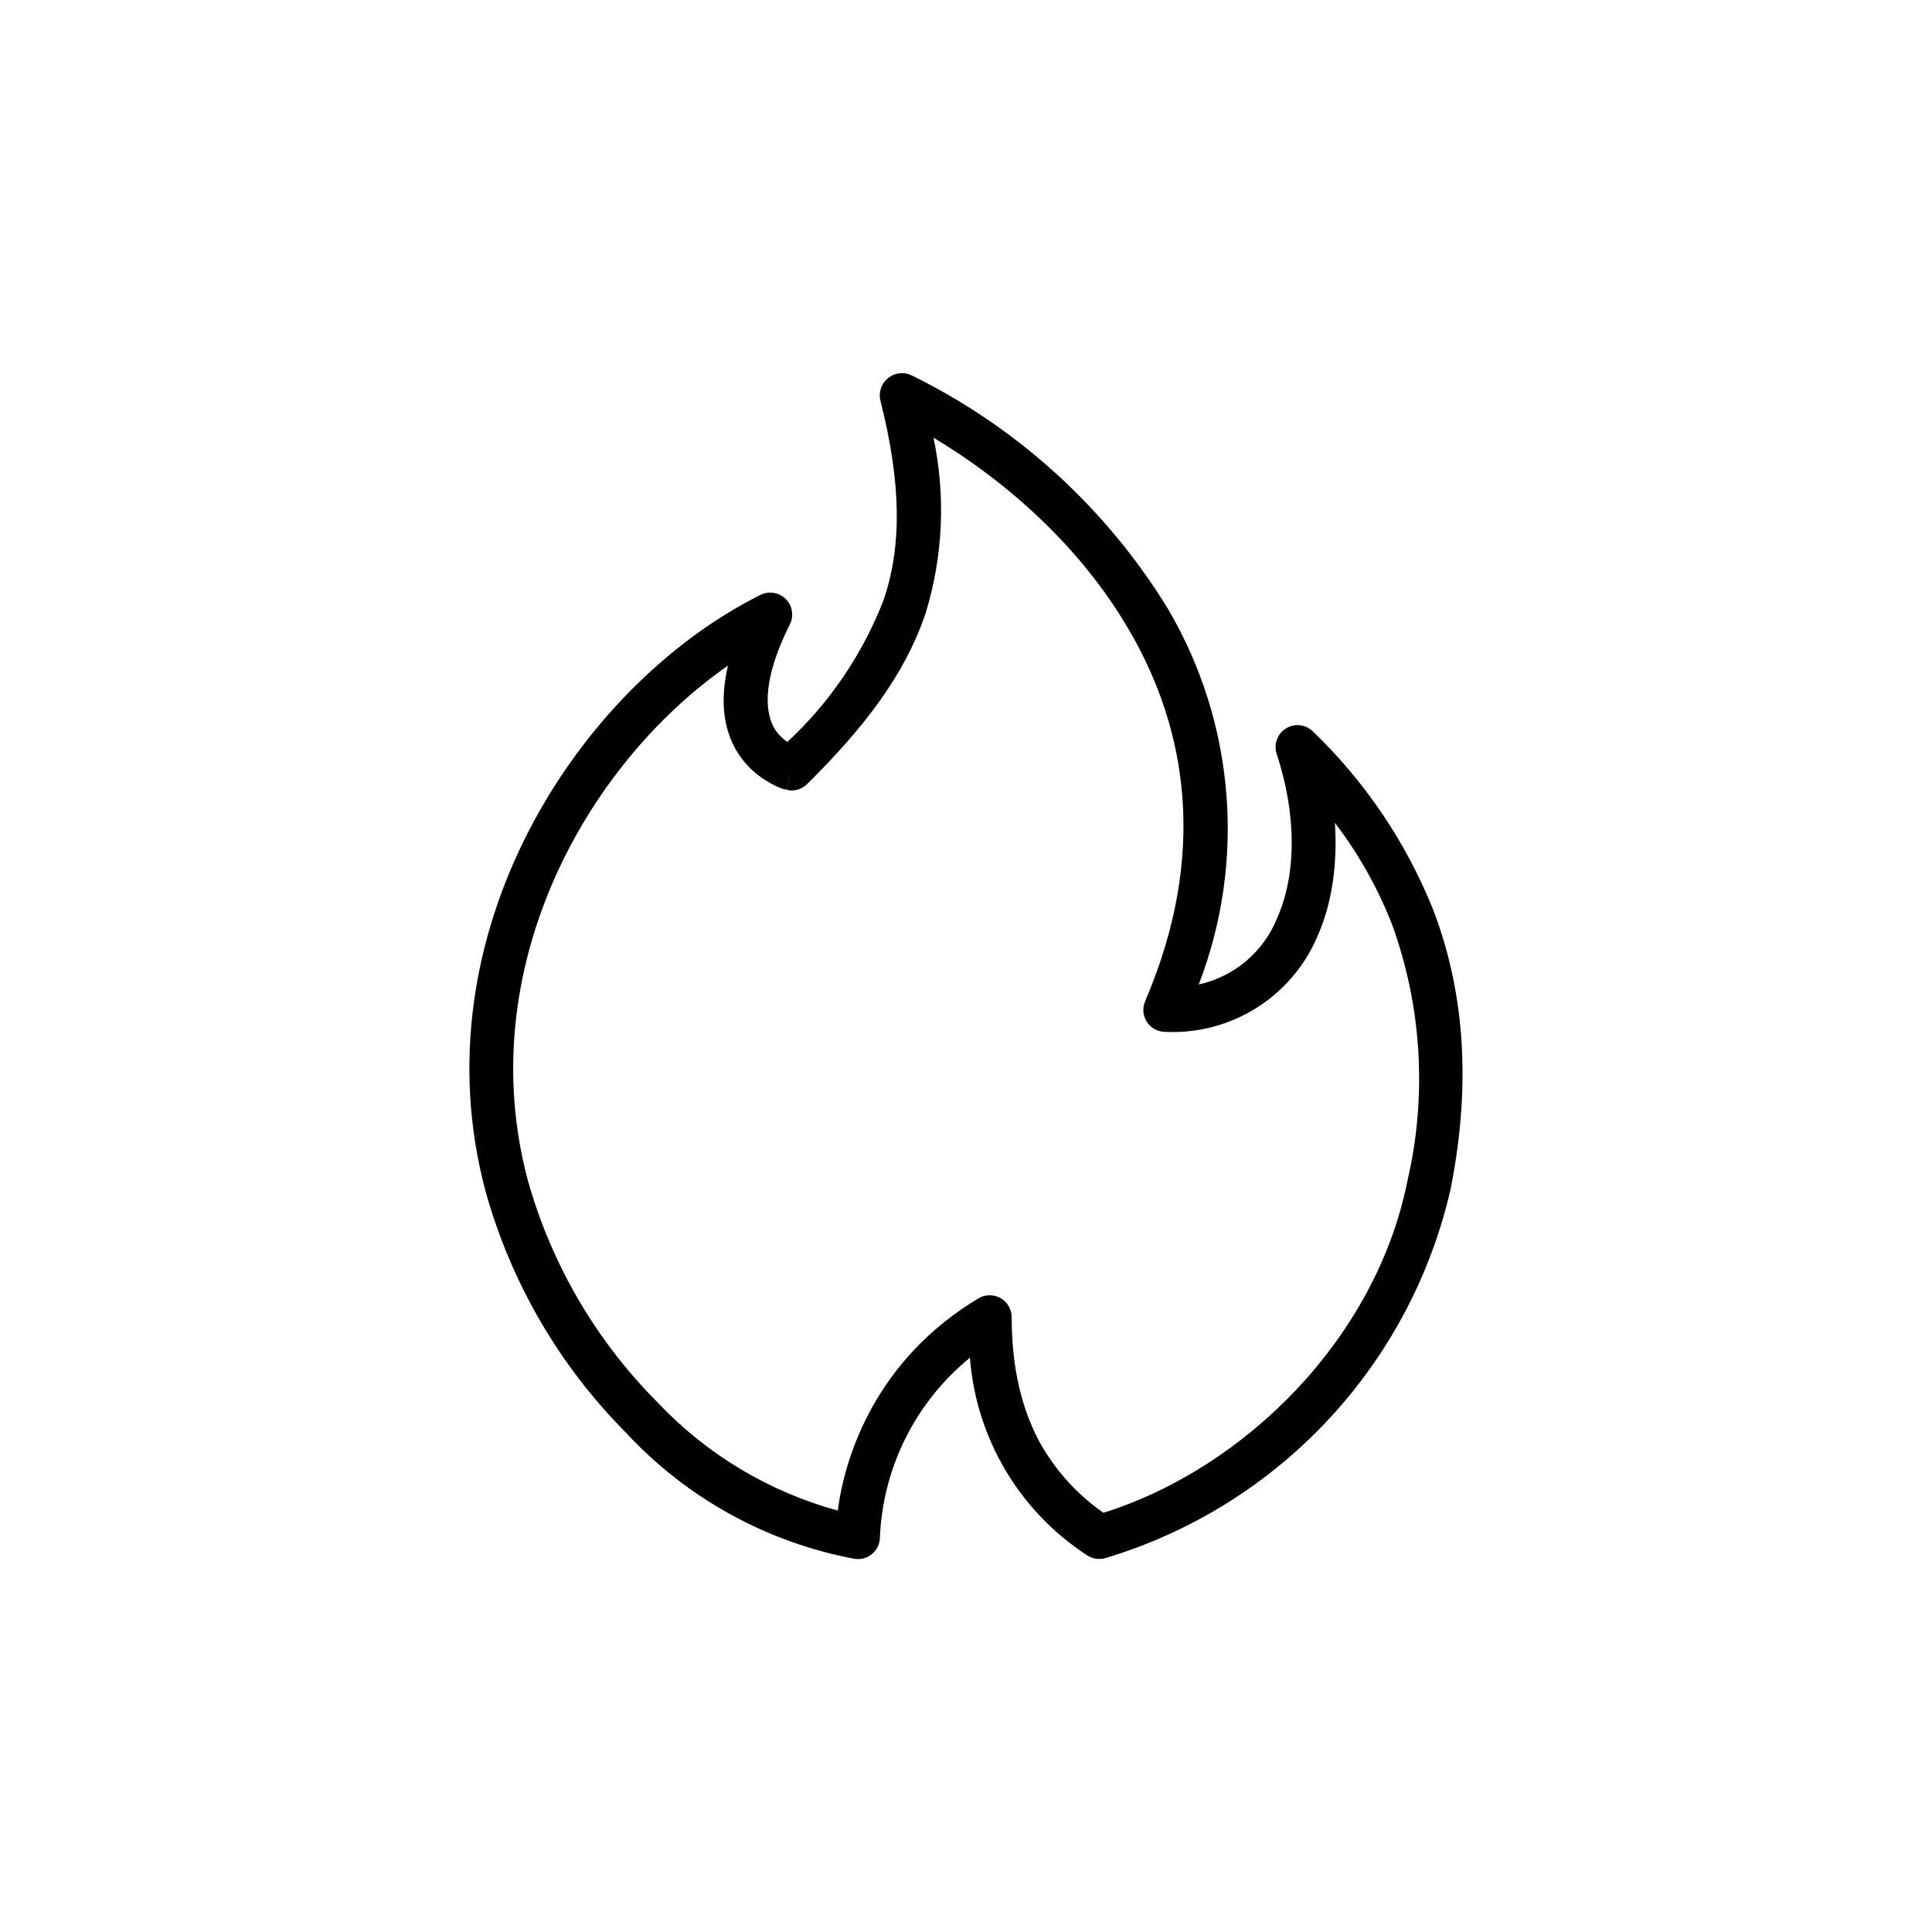 <?xml version="1.0" encoding="UTF-8" standalone="no" ?>
<!DOCTYPE svg PUBLIC "-//W3C//DTD SVG 1.1//EN" "http://www.w3.org/Graphics/SVG/1.1/DTD/svg11.dtd">
<svg xmlns="http://www.w3.org/2000/svg" xmlns:xlink="http://www.w3.org/1999/xlink" version="1.1" width="1080" height="1080" viewBox="0 0 1080 1080" xml:space="preserve">
<desc>Created with Fabric.js 5.2.4</desc>
<defs>
</defs>
<rect x="0" y="0" width="100%" height="100%" fill="transparent"></rect>
<g transform="matrix(1 0 0 1 540 540)" id="1ebd24cb-8bf7-4fd2-925a-009b68259597"  >
<rect style="stroke: none; stroke-width: 1; stroke-dasharray: none; stroke-linecap: butt; stroke-dashoffset: 0; stroke-linejoin: miter; stroke-miterlimit: 4; fill: rgb(255,255,255); fill-rule: nonzero; opacity: 1; visibility: hidden;" vector-effect="non-scaling-stroke"  x="-540" y="-540" rx="0" ry="0" width="1080" height="1080" />
</g>
<g transform="matrix(1 0 0 1 540 540)" id="88ba268b-3665-48dc-92b4-e5631d5872a9"  >
</g>
<g transform="matrix(24.55 0 0 24.55 540 540)"  >
<path style="stroke: none; stroke-width: 1; stroke-dasharray: none; stroke-linecap: butt; stroke-dashoffset: 0; stroke-linejoin: miter; stroke-miterlimit: 4; fill: rgb(0,0,0); fill-rule: nonzero; opacity: 1;"  transform=" translate(-21.96, -21.5)" d="M 20.19 8.11 C 20.34 7.99 20.547 7.966 20.72 8.05 C 23.132 9.234 25.157 11.079 26.56 13.37 C 28.084 15.964 28.342 19.112 27.26 21.92 C 28.064 21.744 28.73 21.183 29.04 20.42 C 29.48 19.44 29.5 18.07 29.03 16.66 C 28.965 16.444 29.053 16.21 29.245 16.091 C 29.437 15.971 29.685 15.996 29.85 16.15 C 31.04 17.291 31.974 18.671 32.59 20.2 C 33.25 21.91 33.51 24.01 32.99 26.6 C 32.068 30.6 29.072 33.799 25.14 34.98 C 24.998 35.023 24.844 35.001 24.72 34.92 C 23.177 33.918 22.19 32.254 22.05 30.42 C 20.816 31.425 20.07 32.91 20 34.5 C 20.001 34.646 19.939 34.785 19.83 34.881 C 19.72 34.977 19.574 35.02 19.43 35 C 17.435 34.628 15.612 33.626 14.23 32.14 C 12.705 30.609 11.6 28.712 11.02 26.63 C 9.46 20.79 13.11 15.13 17.28 13.05 C 17.472 12.955 17.704 12.993 17.856 13.144 C 18.007 13.296 18.045 13.528 17.95 13.72 C 17.24 15.14 17.43 15.82 17.61 16.11 C 17.69 16.24 17.8 16.33 17.89 16.4 C 18.862 15.499 19.614 14.387 20.09 13.15 C 20.49 11.96 20.5 10.56 20.01 8.62 C 19.965 8.429 20.035 8.23 20.19 8.11 Z M 18 17 L 17.88 17.48 L 17.83 17.48 C 17.7 17.44 17.575 17.383 17.46 17.31 C 17.175 17.148 16.934 16.918 16.76 16.64 C 16.46 16.16 16.34 15.52 16.54 14.66 C 13.24 16.96 10.72 21.63 11.98 26.37 C 12.516 28.286 13.535 30.032 14.94 31.44 C 16.055 32.621 17.474 33.472 19.04 33.9 C 19.21 32.6 19.94 30.45 22.24 29.07 C 22.395 28.976 22.588 28.973 22.746 29.062 C 22.904 29.151 23.001 29.319 23 29.5 C 23 30.68 23.24 31.6 23.63 32.33 C 23.986 32.975 24.485 33.529 25.09 33.95 C 28.34 32.93 31.3 29.95 32.01 26.4 C 32.462 24.457 32.341 22.425 31.66 20.55 C 31.336 19.723 30.899 18.946 30.36 18.24 C 30.42 19.17 30.3 20.07 29.96 20.83 C 29.373 22.205 27.993 23.07 26.5 23 C 26.331 23.001 26.173 22.916 26.08 22.775 C 25.988 22.633 25.972 22.455 26.04 22.3 C 27.47 18.96 26.99 16.12 25.69 13.88 C 24.59 11.97 22.89 10.47 21.22 9.47 C 21.5 10.797 21.438 12.173 21.04 13.47 C 20.56 14.89 19.62 16.09 18.35 17.35 C 18.229 17.476 18.05 17.529 17.88 17.49 L 18 17 Z" stroke-linecap="round" />
</g>
</svg>